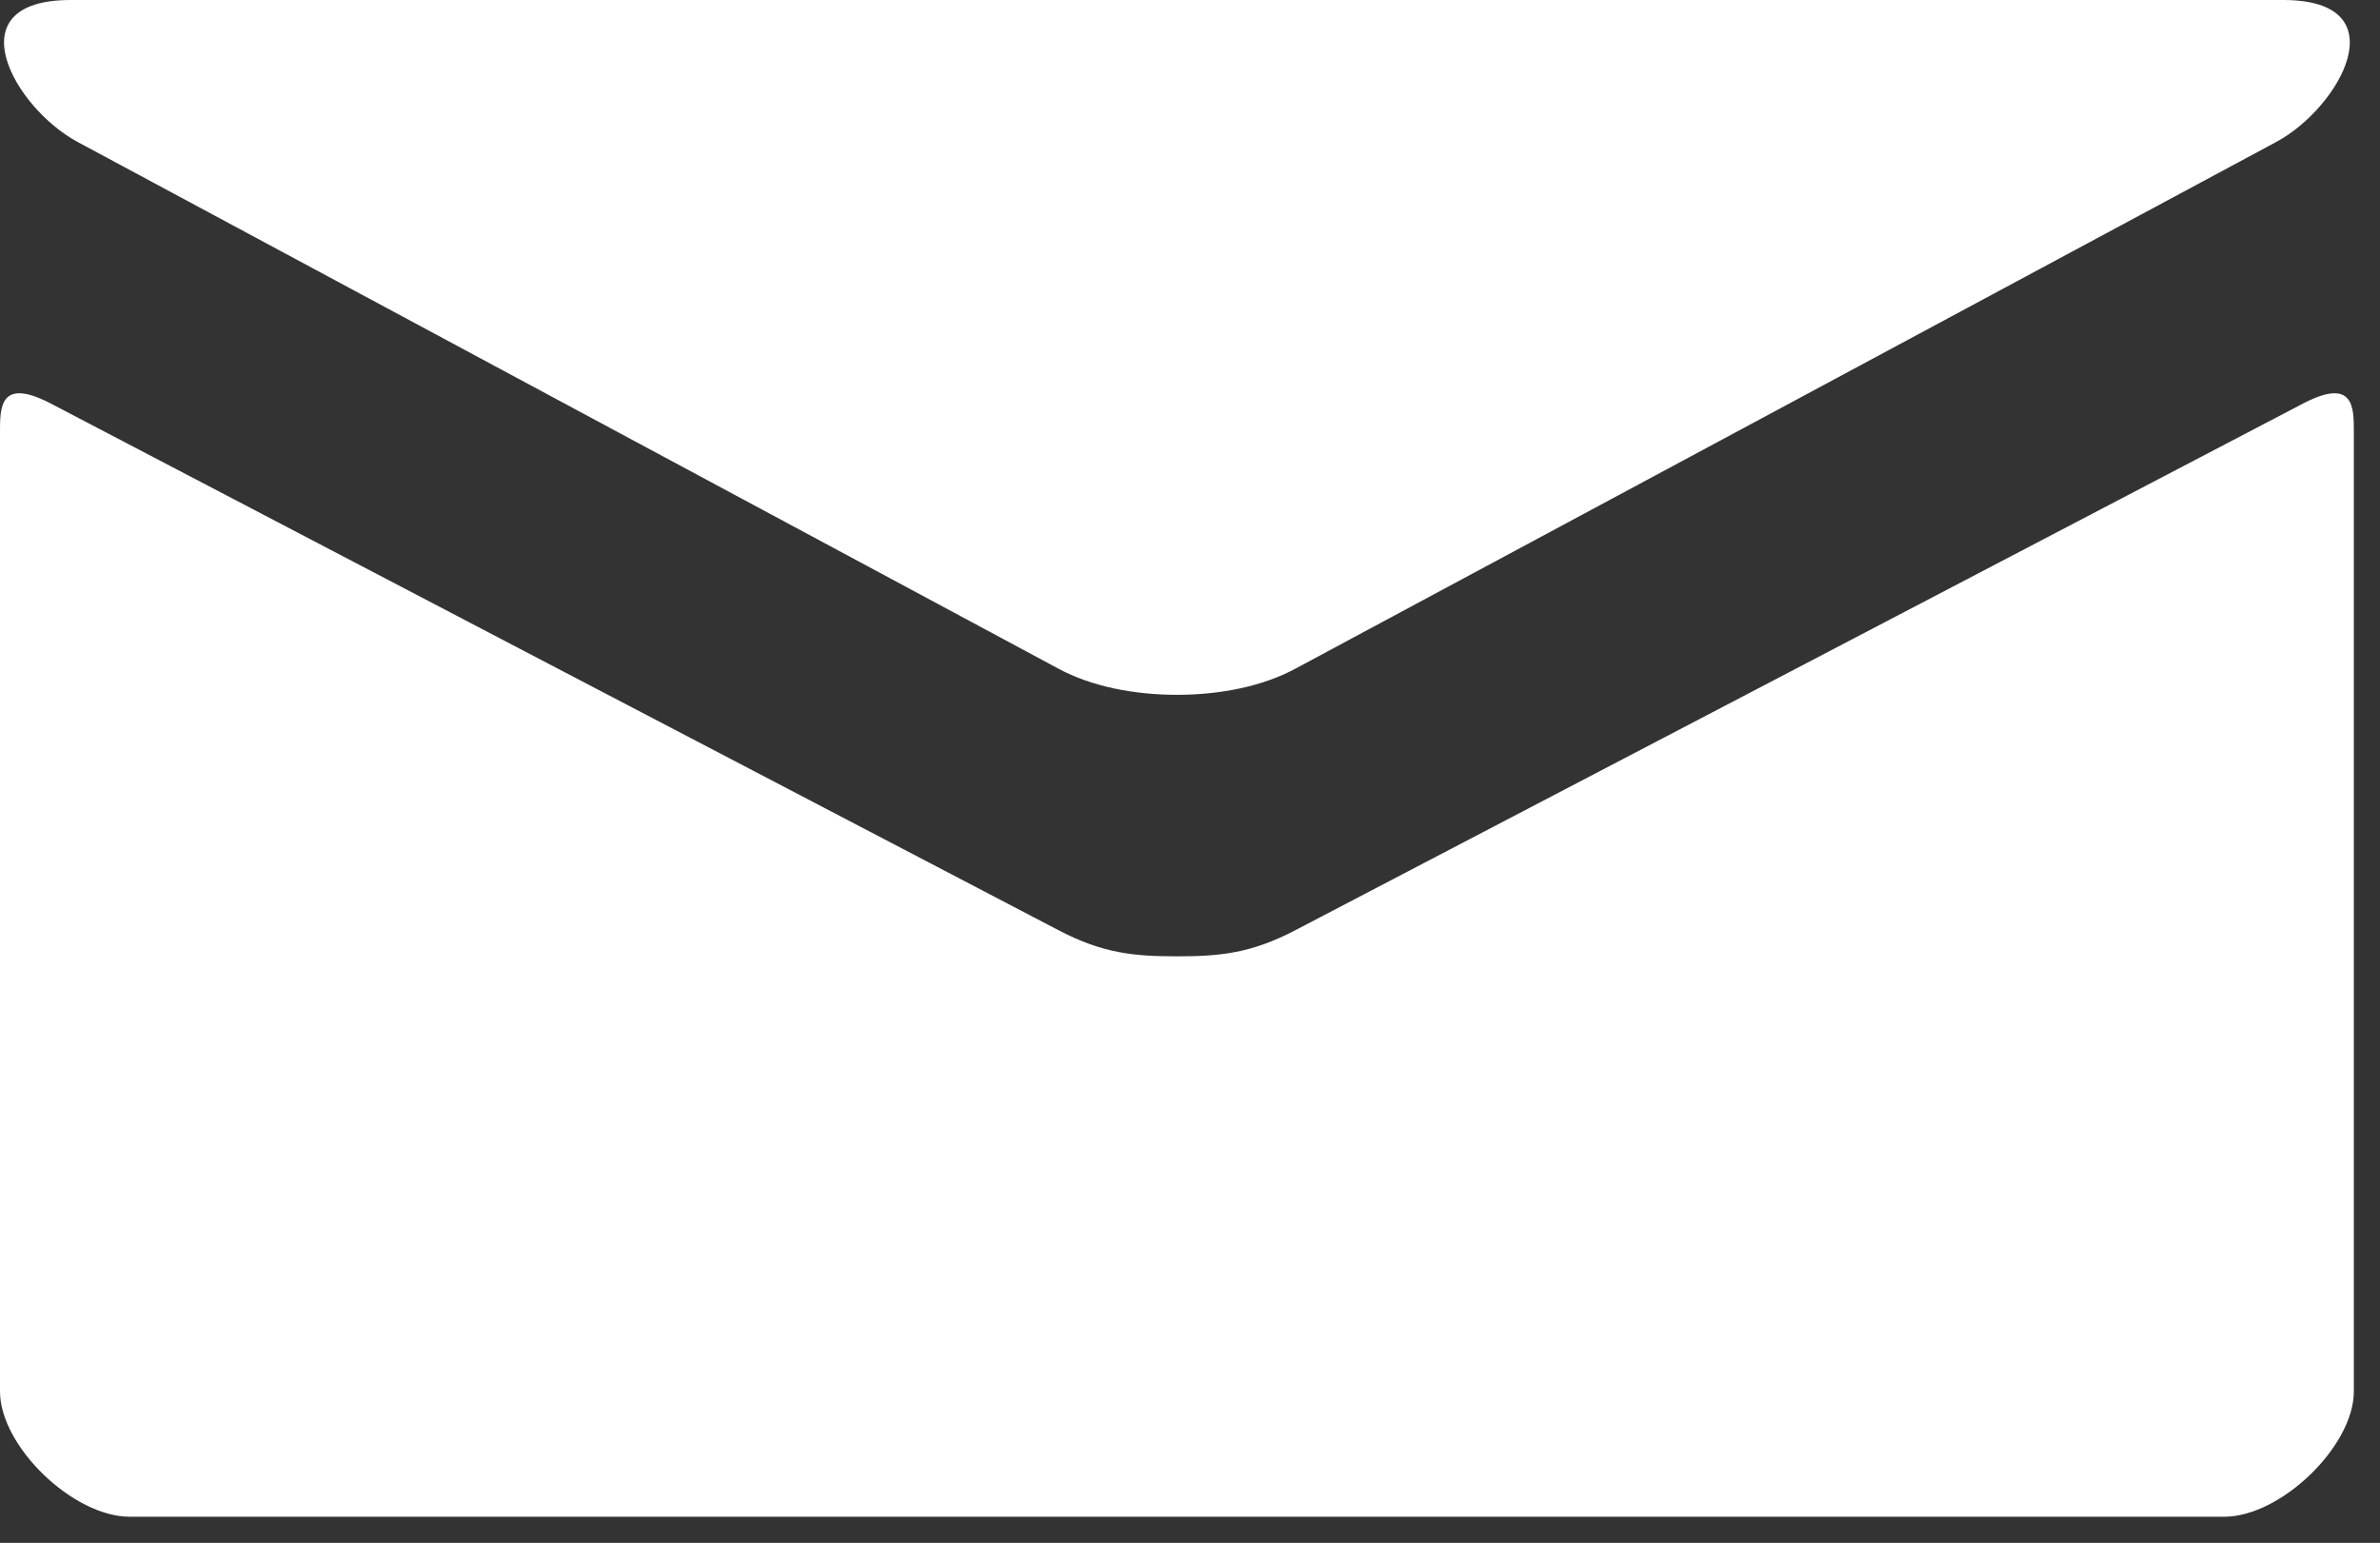 <svg xmlns="http://www.w3.org/2000/svg" viewBox="0 0 91 59" width="91" height="59">
	<rect x="0" y="0" width="91" height="59" fill="#333333" stroke="none"/>
	<defs>
		<clipPath clipPathUnits="userSpaceOnUse" id="cp1">
			<path d="M0 0L90 0L90 58L0 58Z" />
		</clipPath>
	</defs>
	<style>
		tspan { white-space:pre }
		.shp0 { fill: #ffffff }
	</style>
	<g id="Page 1" clip-path="url(#cp1)">
		<path id="Path 1" class="shp0" d="M88.06 15.43C85.29 16.88 51.23 34.69 49.53 35.57C47.83 36.46 46.64 36.57 45 36.57C43.36 36.57 42.17 36.46 40.47 35.57C38.77 34.69 4.71 16.88 1.94 15.43C-0.02 14.41 0 15.6 0 16.53L0 53.21C0 55.3 2.79 58 4.96 58L85.04 58C87.21 58 90 55.3 90 53.21L90 16.53C90 15.6 90.02 14.41 88.06 15.43ZM2.97 5.43C5.41 6.74 39.21 24.9 40.47 25.57C41.73 26.25 43.36 26.57 45 26.57C46.64 26.57 48.27 26.25 49.53 25.57C50.79 24.9 84.59 6.74 87.03 5.43C89.47 4.12 91.78 0 87.3 0L2.7 0C-1.78 0 0.53 4.12 2.97 5.43Z" />
	</g>
</svg>